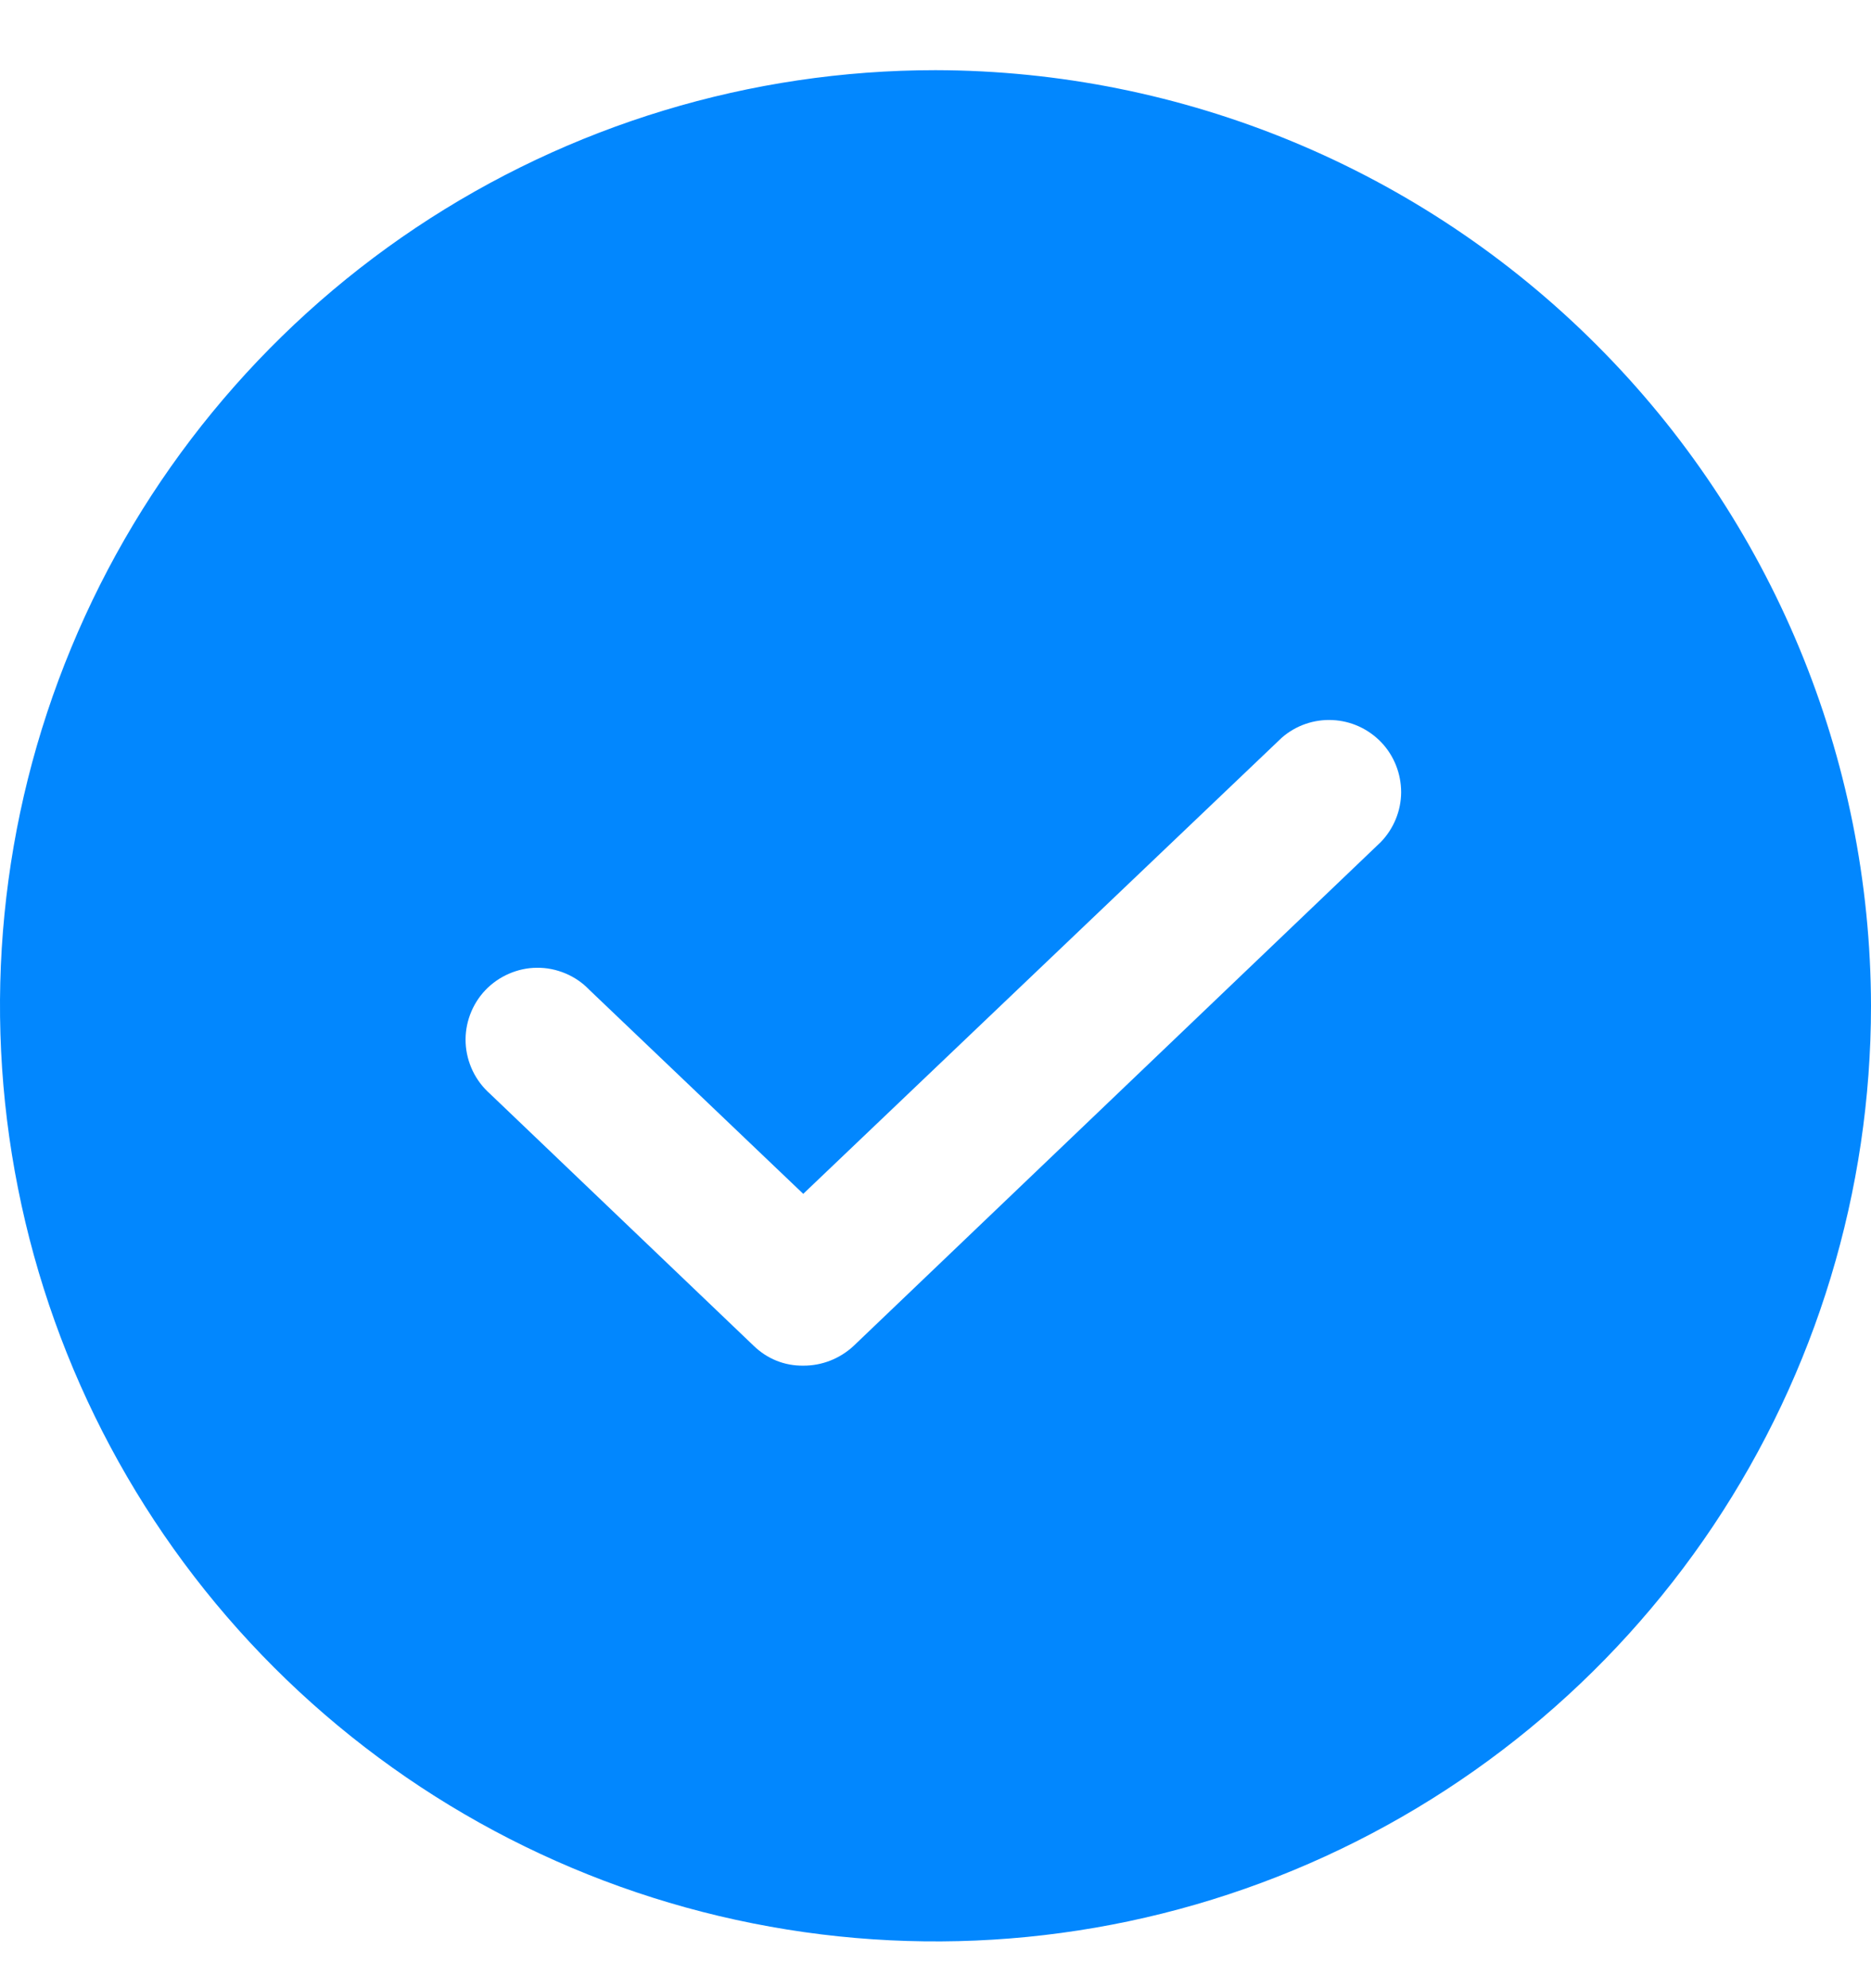 <svg width="16" height="17" viewBox="0 0 16 17" fill="none" xmlns="http://www.w3.org/2000/svg">
<path d="M8 0.6C6.418 0.6 4.871 1.069 3.555 1.948C2.24 2.827 1.214 4.077 0.609 5.539C0.003 7 -0.155 8.609 0.154 10.161C0.462 11.713 1.224 13.138 2.343 14.257C3.462 15.376 4.887 16.138 6.439 16.446C7.991 16.755 9.6 16.597 11.062 15.991C12.523 15.386 13.773 14.36 14.652 13.045C15.531 11.729 16 10.182 16 8.6C15.996 6.48 15.152 4.447 13.652 2.948C12.153 1.448 10.12 0.604 8 0.6ZM11.808 7.2L7.3 11.508C7.183 11.617 7.029 11.678 6.869 11.677C6.791 11.678 6.713 11.664 6.641 11.635C6.568 11.606 6.502 11.562 6.446 11.508L4.192 9.354C4.13 9.299 4.079 9.233 4.043 9.158C4.007 9.083 3.986 9.002 3.982 8.919C3.978 8.836 3.991 8.754 4.02 8.676C4.049 8.598 4.093 8.527 4.15 8.467C4.207 8.407 4.276 8.359 4.352 8.326C4.428 8.293 4.51 8.275 4.593 8.275C4.676 8.274 4.758 8.291 4.835 8.323C4.911 8.355 4.981 8.402 5.038 8.462L6.869 10.208L10.961 6.308C11.081 6.203 11.237 6.149 11.395 6.157C11.554 6.164 11.703 6.233 11.813 6.348C11.922 6.463 11.982 6.616 11.982 6.775C11.981 6.934 11.918 7.086 11.808 7.2Z" fill="#0287FE"/>
</svg>
